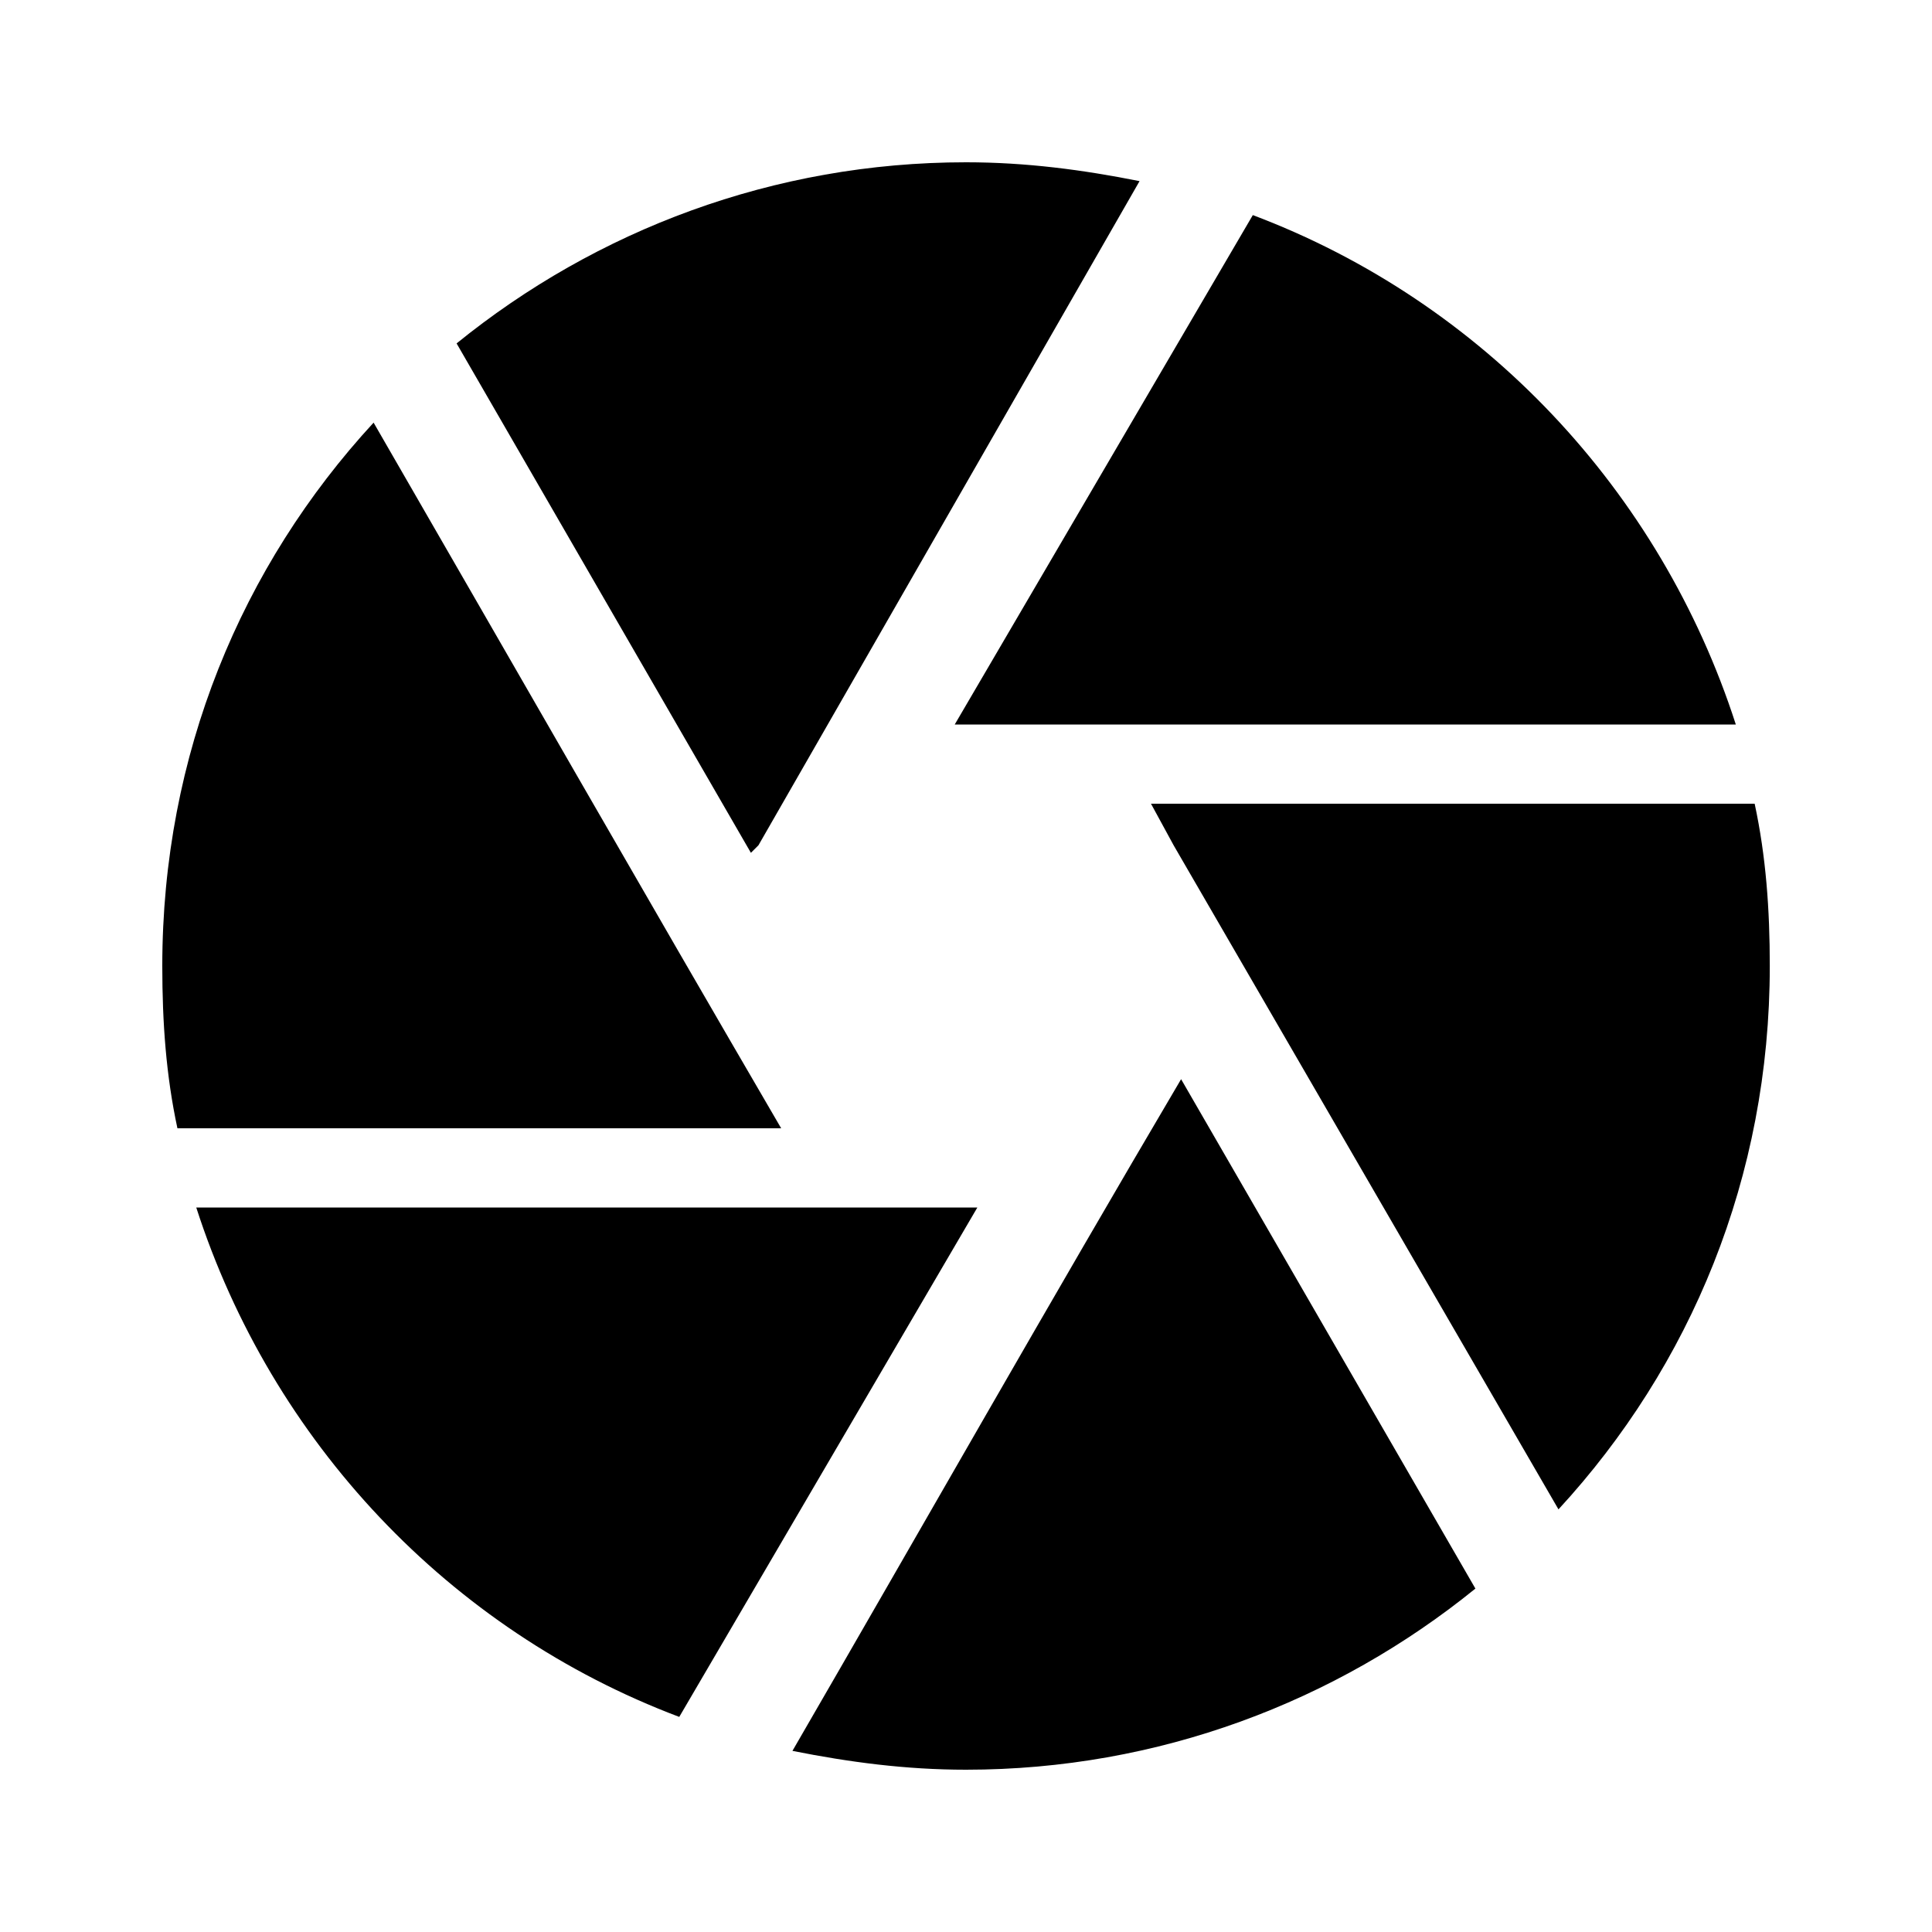 <!-- Generated by IcoMoon.io -->
<svg version="1.1" xmlns="http://www.w3.org/2000/svg" width="24" height="24" viewBox="0 0 24 24">
<title>camera2</title>
<path d="M9.844 21.75c1.61-2.78 3.199-5.582 4.828-8.344l3.656 6.328c-1.734 1.406-3.938 2.25-6.328 2.25-0.75 0-1.453-0.094-2.156-0.234zM2.438 15h9.703l-3.703 6.328c-2.859-1.078-5.063-3.422-6-6.328zM4.641 5.25c1.687 2.922 3.365 5.853 5.063 8.766h-7.5c-0.141-0.656-0.188-1.313-0.188-2.016 0-2.625 0.984-4.969 2.625-6.75zM21.797 9.984c0.141 0.656 0.188 1.313 0.188 2.016 0 2.625-0.984 4.969-2.625 6.75l-4.781-8.25-0.281-0.516h7.5zM21.563 9h-9.703l3.703-6.328c2.859 1.078 5.063 3.422 6 6.328zM9.422 10.5l-0.094 0.094-3.656-6.328c1.734-1.406 3.938-2.25 6.328-2.25 0.75 0 1.453 0.094 2.156 0.234z"></path>
</svg>
